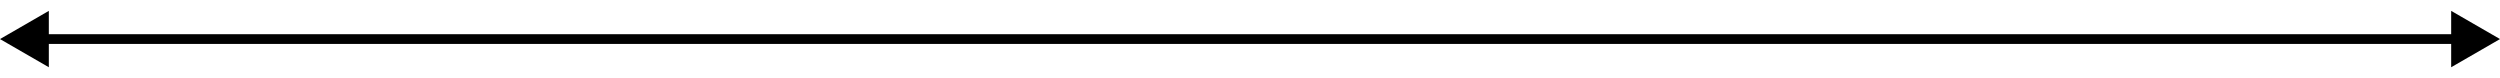 <svg width="128" height="4" viewBox="0 0 128 4" fill="none" xmlns="http://www.w3.org/2000/svg">
<path d="M0 2L2.5 3.443L2.5 0.557L0 2ZM128 2L125.5 0.557V3.443L128 2ZM2.25 2.25L125.75 2.25V1.75L2.25 1.75V2.25Z" fill="black"/>
</svg>
